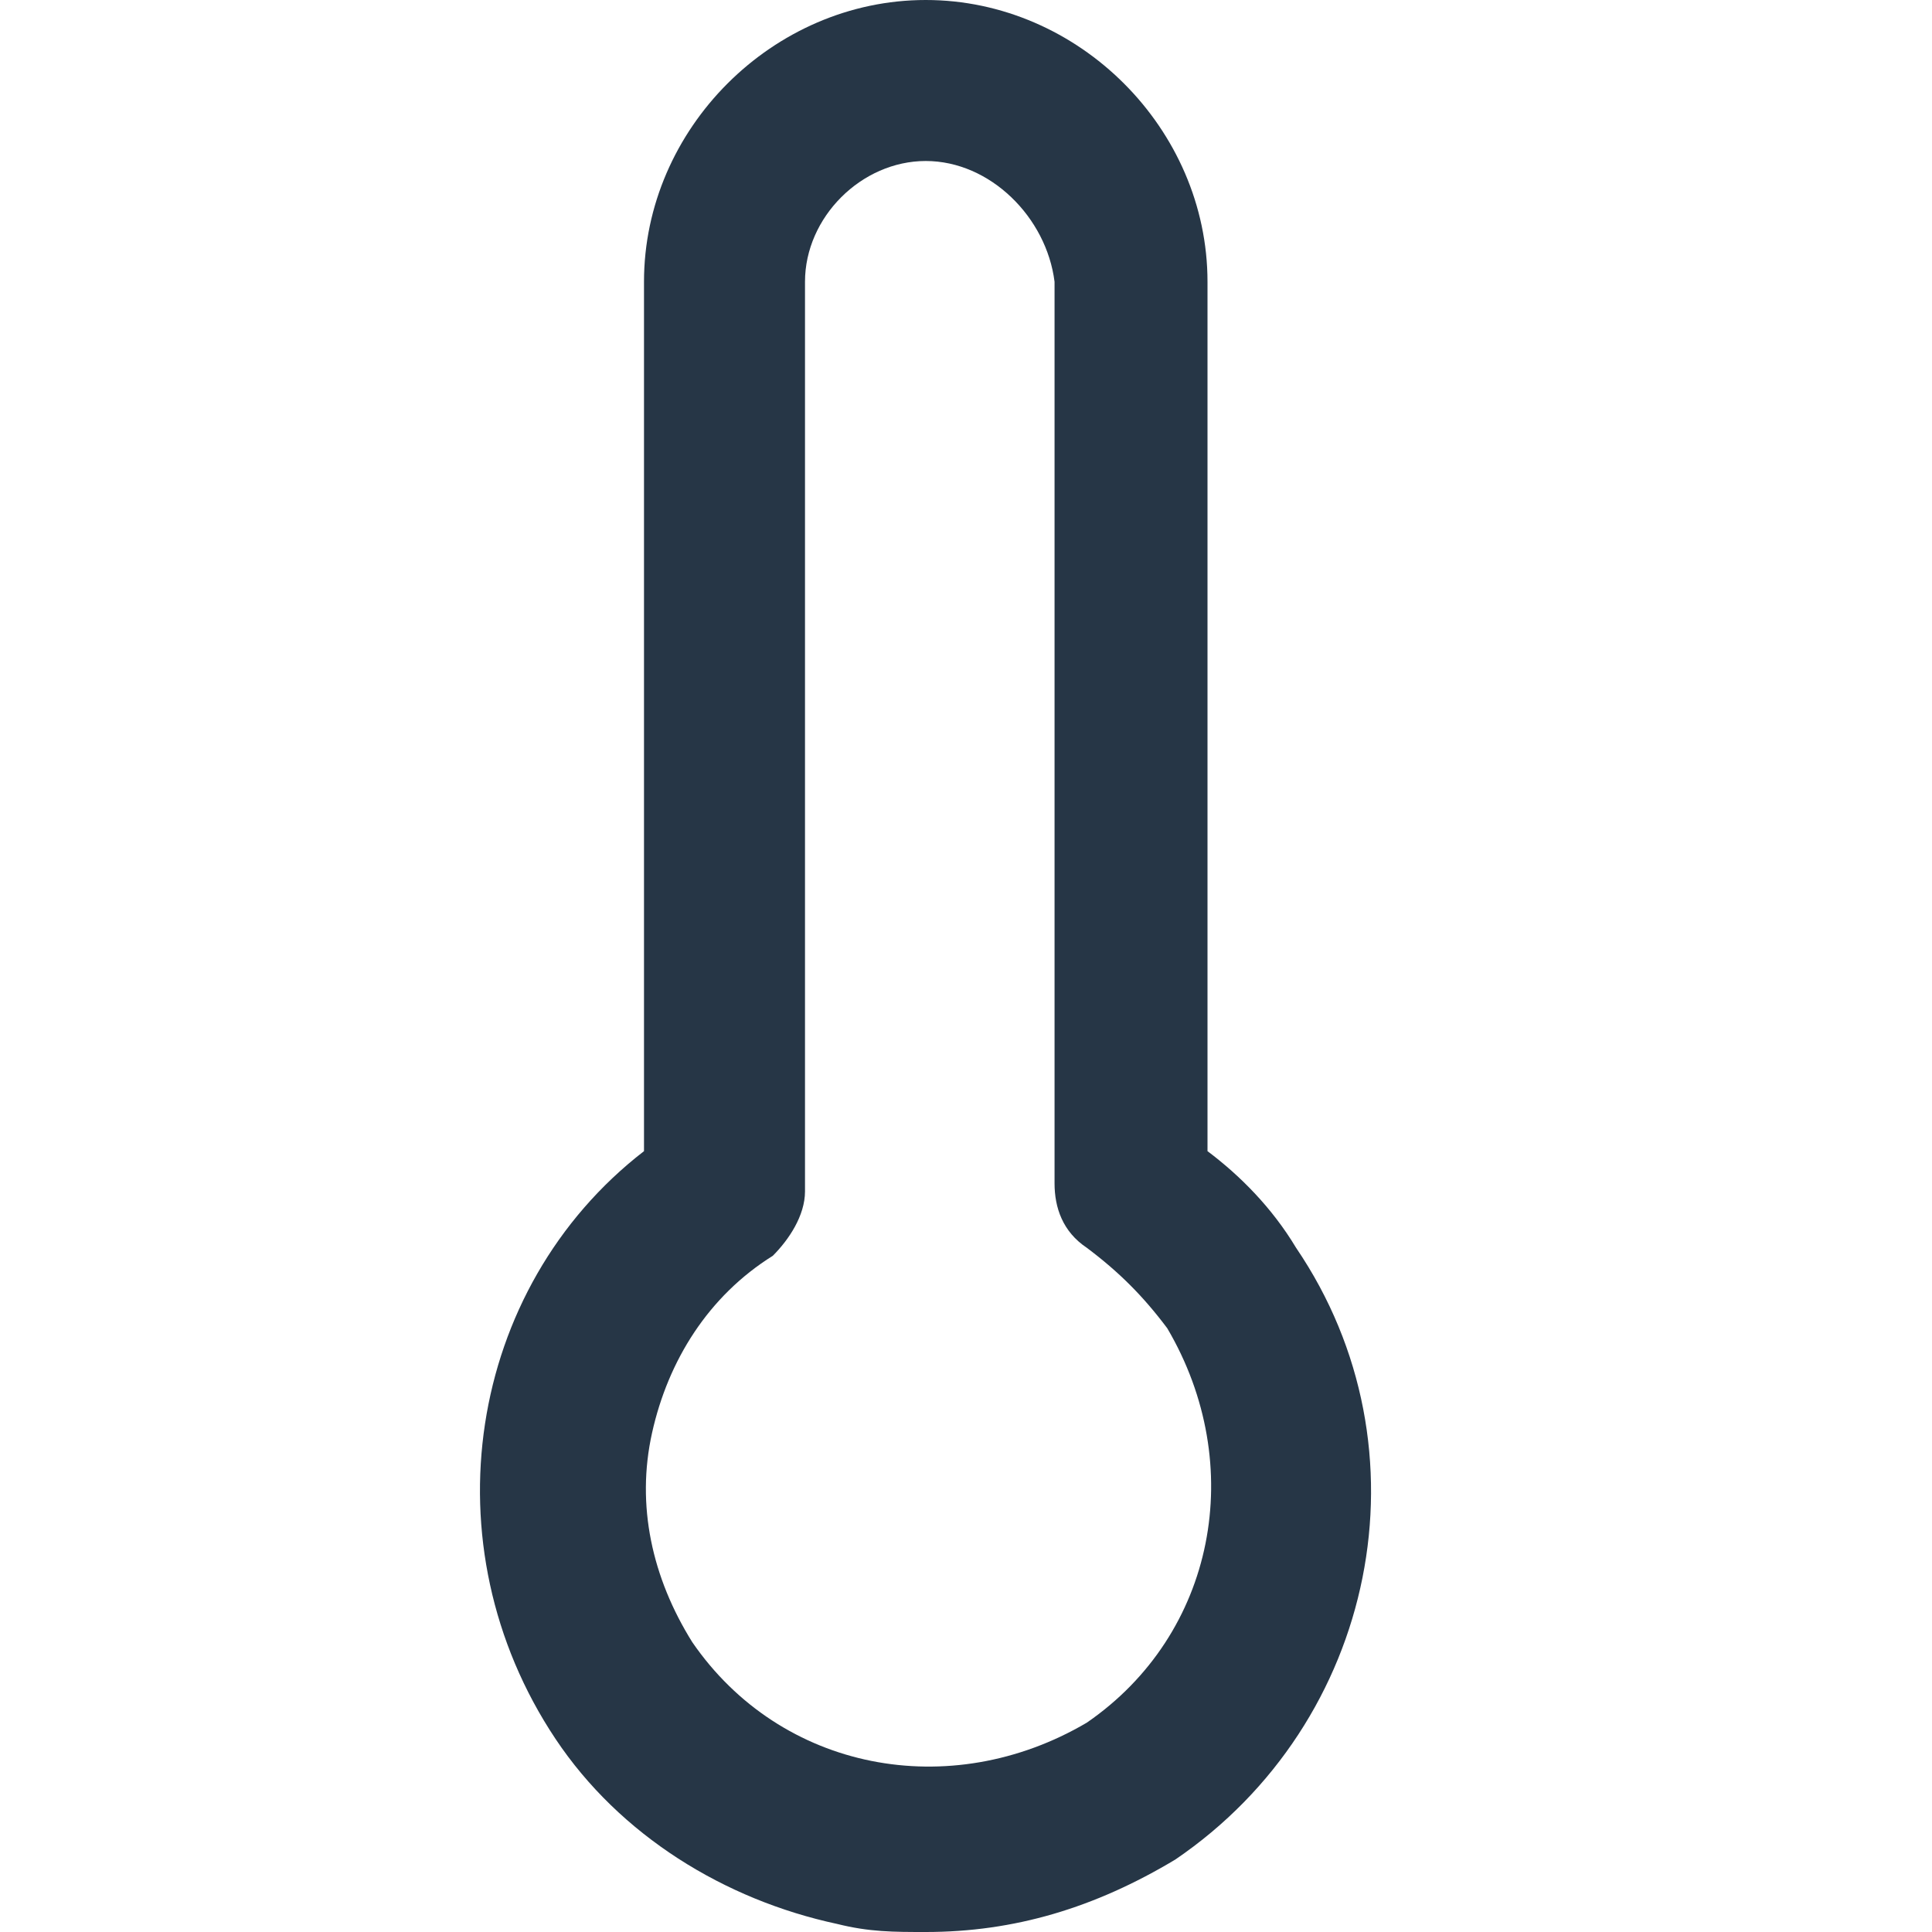 <svg xmlns="http://www.w3.org/2000/svg" viewBox="0 0 24 24" fill="#263646"><path d="M11.5 24c-.4 0-.7 0-1.1-.1-1.4-.3-2.7-1.1-3.5-2.3C5.3 19.2 5.8 16 8 14.3V3.5C8 1.6 9.6 0 11.5 0S15 1.6 15 3.5v10.8c.4.3.8.7 1.1 1.2 1.7 2.5 1 5.9-1.5 7.6-1 .6-2 .9-3.1.9zm0-22c-.8 0-1.5.7-1.5 1.5v11.3c0 .3-.2.6-.4.8-.8.5-1.3 1.3-1.5 2.2-.2.9 0 1.8.5 2.6 1.1 1.6 3.2 2 4.9 1 1.6-1.1 2-3.2 1-4.9-.3-.4-.6-.7-1-1-.3-.2-.4-.5-.4-.8V3.5C13 2.7 12.3 2 11.5 2z"/></svg>
